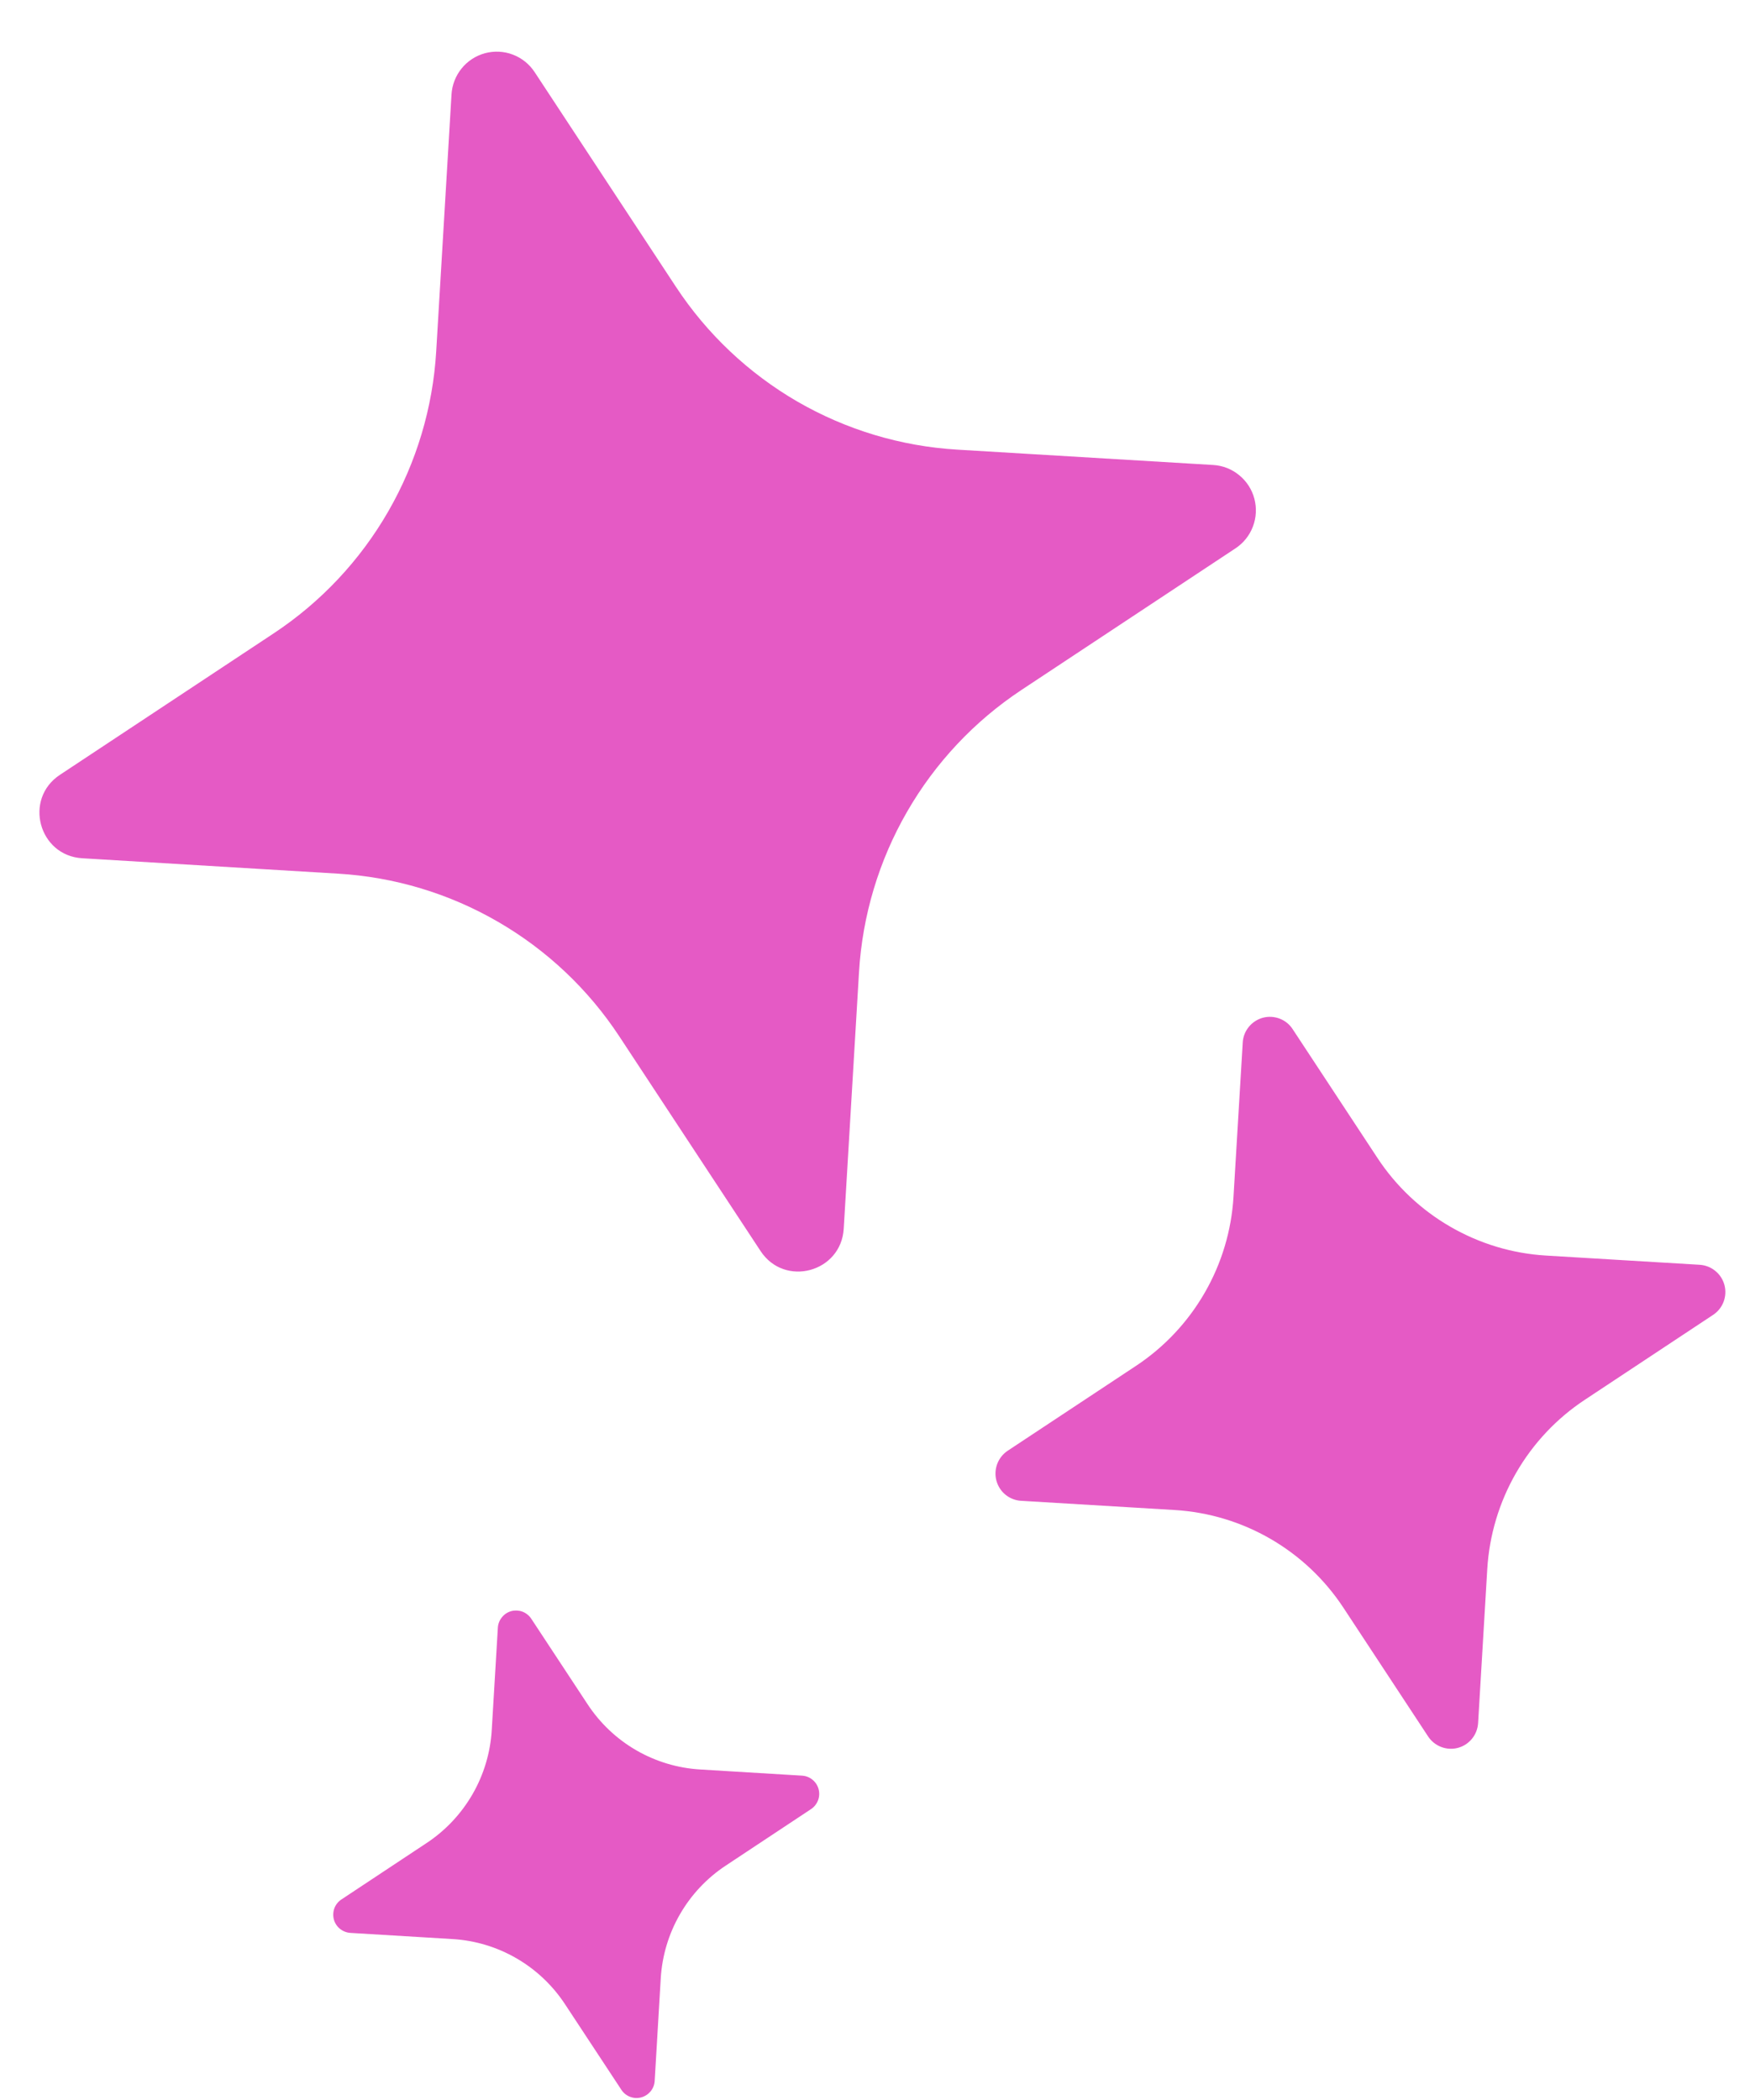 <svg width="30" height="36" viewBox="0 0 30 36" fill="none" xmlns="http://www.w3.org/2000/svg">
<path d="M14.464 21.063C14.419 21.812 13.45 22.073 13.038 21.446L10.617 17.767C10.085 16.958 9.372 16.285 8.535 15.801C7.698 15.316 6.76 15.034 5.795 14.977L1.41 14.713C0.662 14.668 0.402 13.696 1.027 13.283L4.696 10.855C5.502 10.321 6.173 9.606 6.656 8.767C7.139 7.928 7.421 6.987 7.478 6.02L7.74 1.622C7.749 1.458 7.81 1.301 7.913 1.174C8.016 1.046 8.157 0.955 8.315 0.912C8.473 0.87 8.641 0.878 8.794 0.937C8.947 0.996 9.077 1.101 9.167 1.239L11.588 4.918C12.12 5.726 12.833 6.399 13.669 6.884C14.506 7.368 15.443 7.65 16.408 7.708L20.795 7.971C20.959 7.98 21.115 8.041 21.242 8.145C21.369 8.248 21.461 8.389 21.503 8.548C21.545 8.706 21.537 8.874 21.478 9.028C21.42 9.181 21.315 9.312 21.177 9.402L17.509 11.829C16.703 12.363 16.032 13.078 15.549 13.917C15.066 14.755 14.784 15.696 14.726 16.663L14.464 21.063ZM25.339 29.538C25.333 29.636 25.297 29.73 25.235 29.806C25.173 29.883 25.088 29.938 24.994 29.963C24.899 29.989 24.798 29.983 24.706 29.948C24.615 29.913 24.536 29.85 24.482 29.768L23.03 27.561C22.382 26.577 21.311 25.957 20.137 25.886L17.505 25.728C17.407 25.723 17.314 25.686 17.237 25.624C17.161 25.562 17.107 25.477 17.081 25.382C17.056 25.287 17.061 25.186 17.096 25.094C17.131 25.002 17.194 24.923 17.276 24.869L19.477 23.413C19.96 23.093 20.363 22.664 20.653 22.16C20.943 21.657 21.112 21.093 21.146 20.512L21.304 17.873C21.309 17.774 21.346 17.68 21.408 17.604C21.47 17.528 21.554 17.473 21.649 17.447C21.744 17.422 21.844 17.427 21.936 17.462C22.028 17.497 22.107 17.56 22.16 17.643L23.613 19.85C23.932 20.335 24.36 20.739 24.862 21.029C25.364 21.32 25.927 21.49 26.505 21.524L29.137 21.682C29.235 21.688 29.329 21.724 29.405 21.787C29.482 21.849 29.536 21.933 29.562 22.029C29.587 22.124 29.582 22.224 29.547 22.317C29.512 22.409 29.449 22.487 29.367 22.541L27.166 23.998C26.682 24.318 26.28 24.747 25.99 25.25C25.7 25.754 25.531 26.318 25.496 26.898L25.339 29.538ZM11.223 35.675C11.219 35.74 11.194 35.802 11.153 35.852C11.111 35.902 11.056 35.938 10.993 35.955C10.93 35.972 10.864 35.969 10.803 35.946C10.742 35.923 10.69 35.882 10.654 35.828L9.686 34.358C9.254 33.701 8.539 33.287 7.756 33.241L6.002 33.135C5.938 33.13 5.876 33.105 5.826 33.064C5.776 33.023 5.74 32.967 5.723 32.904C5.707 32.841 5.71 32.774 5.732 32.713C5.755 32.653 5.796 32.6 5.85 32.564L7.316 31.593C7.638 31.38 7.907 31.093 8.101 30.757C8.294 30.422 8.407 30.045 8.43 29.658L8.535 27.899C8.54 27.834 8.564 27.773 8.606 27.723C8.647 27.672 8.703 27.636 8.766 27.619C8.828 27.603 8.895 27.606 8.955 27.628C9.016 27.651 9.068 27.692 9.105 27.746L10.073 29.216C10.286 29.54 10.571 29.81 10.906 30.004C11.241 30.198 11.617 30.311 12.003 30.334L13.754 30.44C13.819 30.445 13.88 30.469 13.93 30.511C13.98 30.552 14.016 30.608 14.033 30.671C14.05 30.734 14.047 30.8 14.024 30.861C14.001 30.922 13.96 30.975 13.907 31.011L12.441 31.982C11.786 32.415 11.373 33.132 11.327 33.917L11.223 35.675Z" fill="#E55AC5"/>
</svg>
